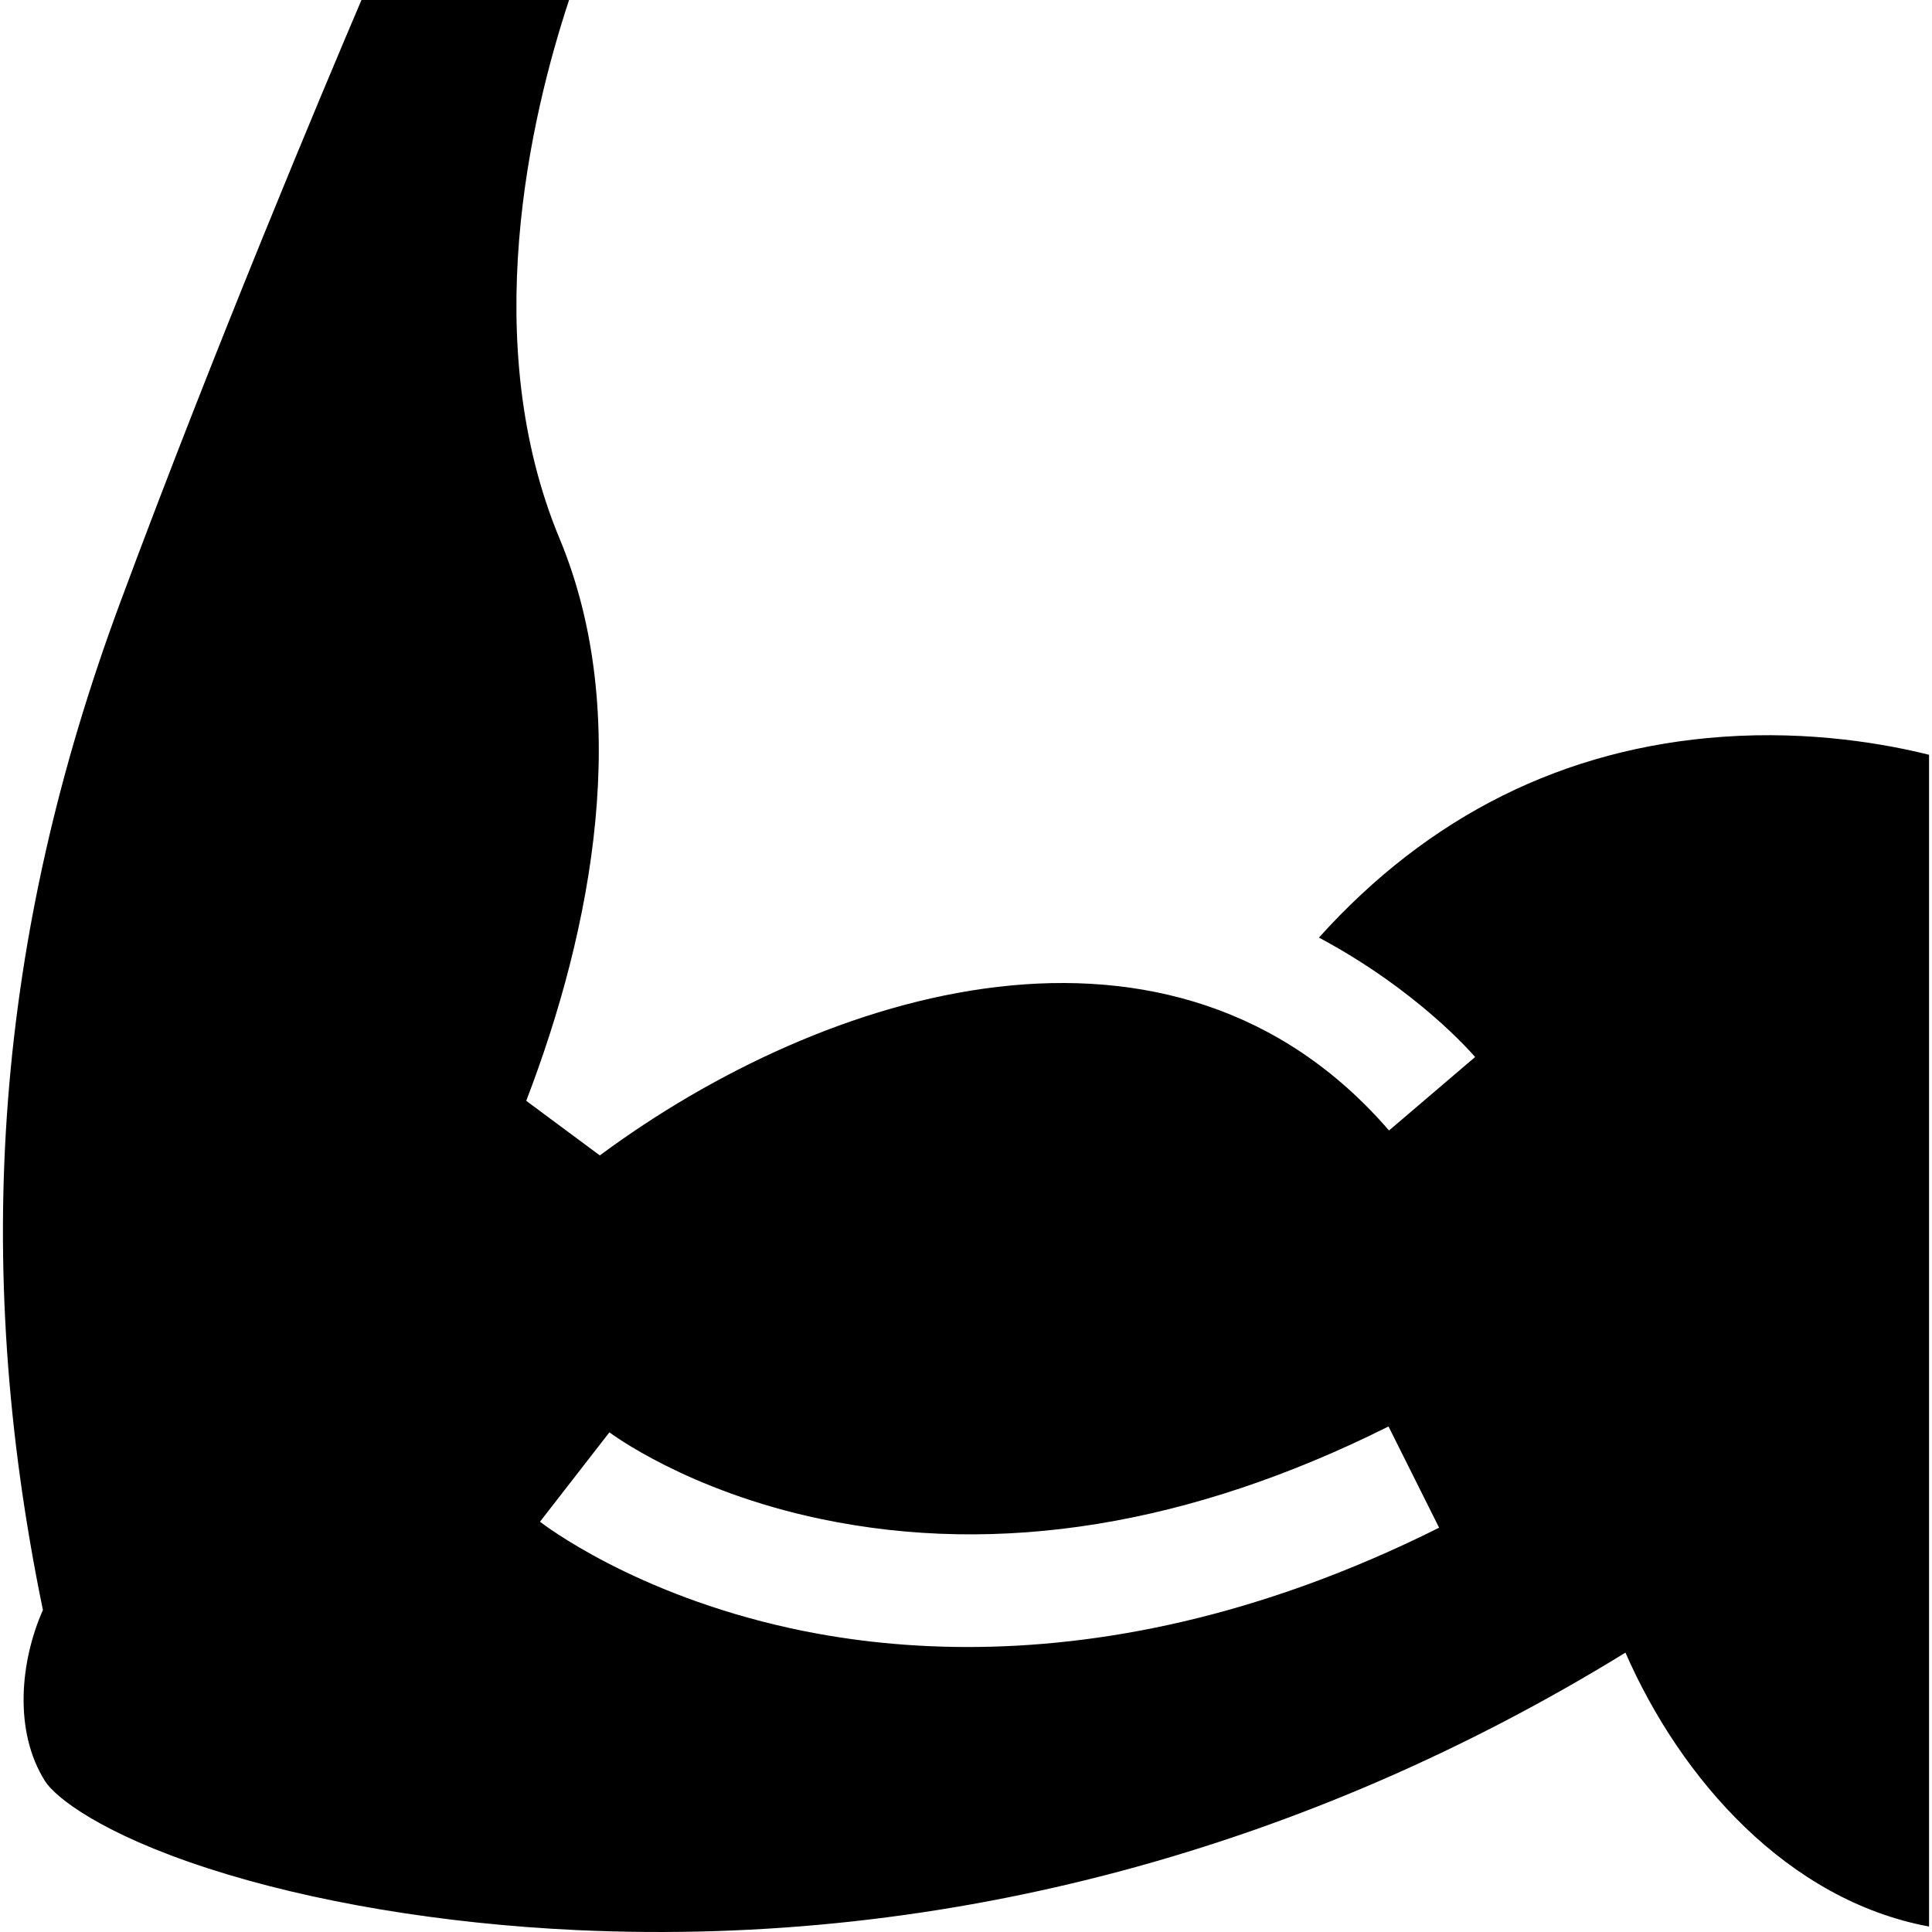 <svg id="Capa_1" enable-background="new 0 0 512.114 512.114" height="512" viewBox="0 0 512.114 512.114" width="512" xmlns="http://www.w3.org/2000/svg"><path d="m11.966 472.158c2.693 4.246 14.802 13.881 43.1 23.063 27.454 8.909 62.16 14.727 97.725 16.383 98.553 4.595 194.283-21.97 278.066-73.545 14.685 33.594 43.011 65.649 80.476 72.608v-310.597c-11.207-2.802-31.156-6.443-54.739-4.765-41.948 2.985-77.86 20.869-106.982 53.222 26.148 13.965 40.63 30.759 41.395 31.659l-22.822 19.472c-57.178-66.183-149.568-37.551-209.192 6.608l-19.506-14.475c17.593-45.788 28.306-102.273 8.841-149.022-21.664-52.035-7.757-111.7 2.516-142.769h-55.03c-10.159 23.832-38.532 91.259-63.914 159.609-32.822 88.389-39.71 174.115-20.523 267.152-6.048 13.659-7.786 32.194.589 45.397zm149.571-92.494c.202.155 20.581 15.531 55.968 22.959 47.437 9.96 98.088 1.712 150.549-24.509l13.412 26.835c-48.272 24.127-90.772 31.623-124.927 31.623-18.163 0-33.959-2.117-47.022-4.979-41.507-9.094-65.385-27.457-66.381-28.234z"/></svg>